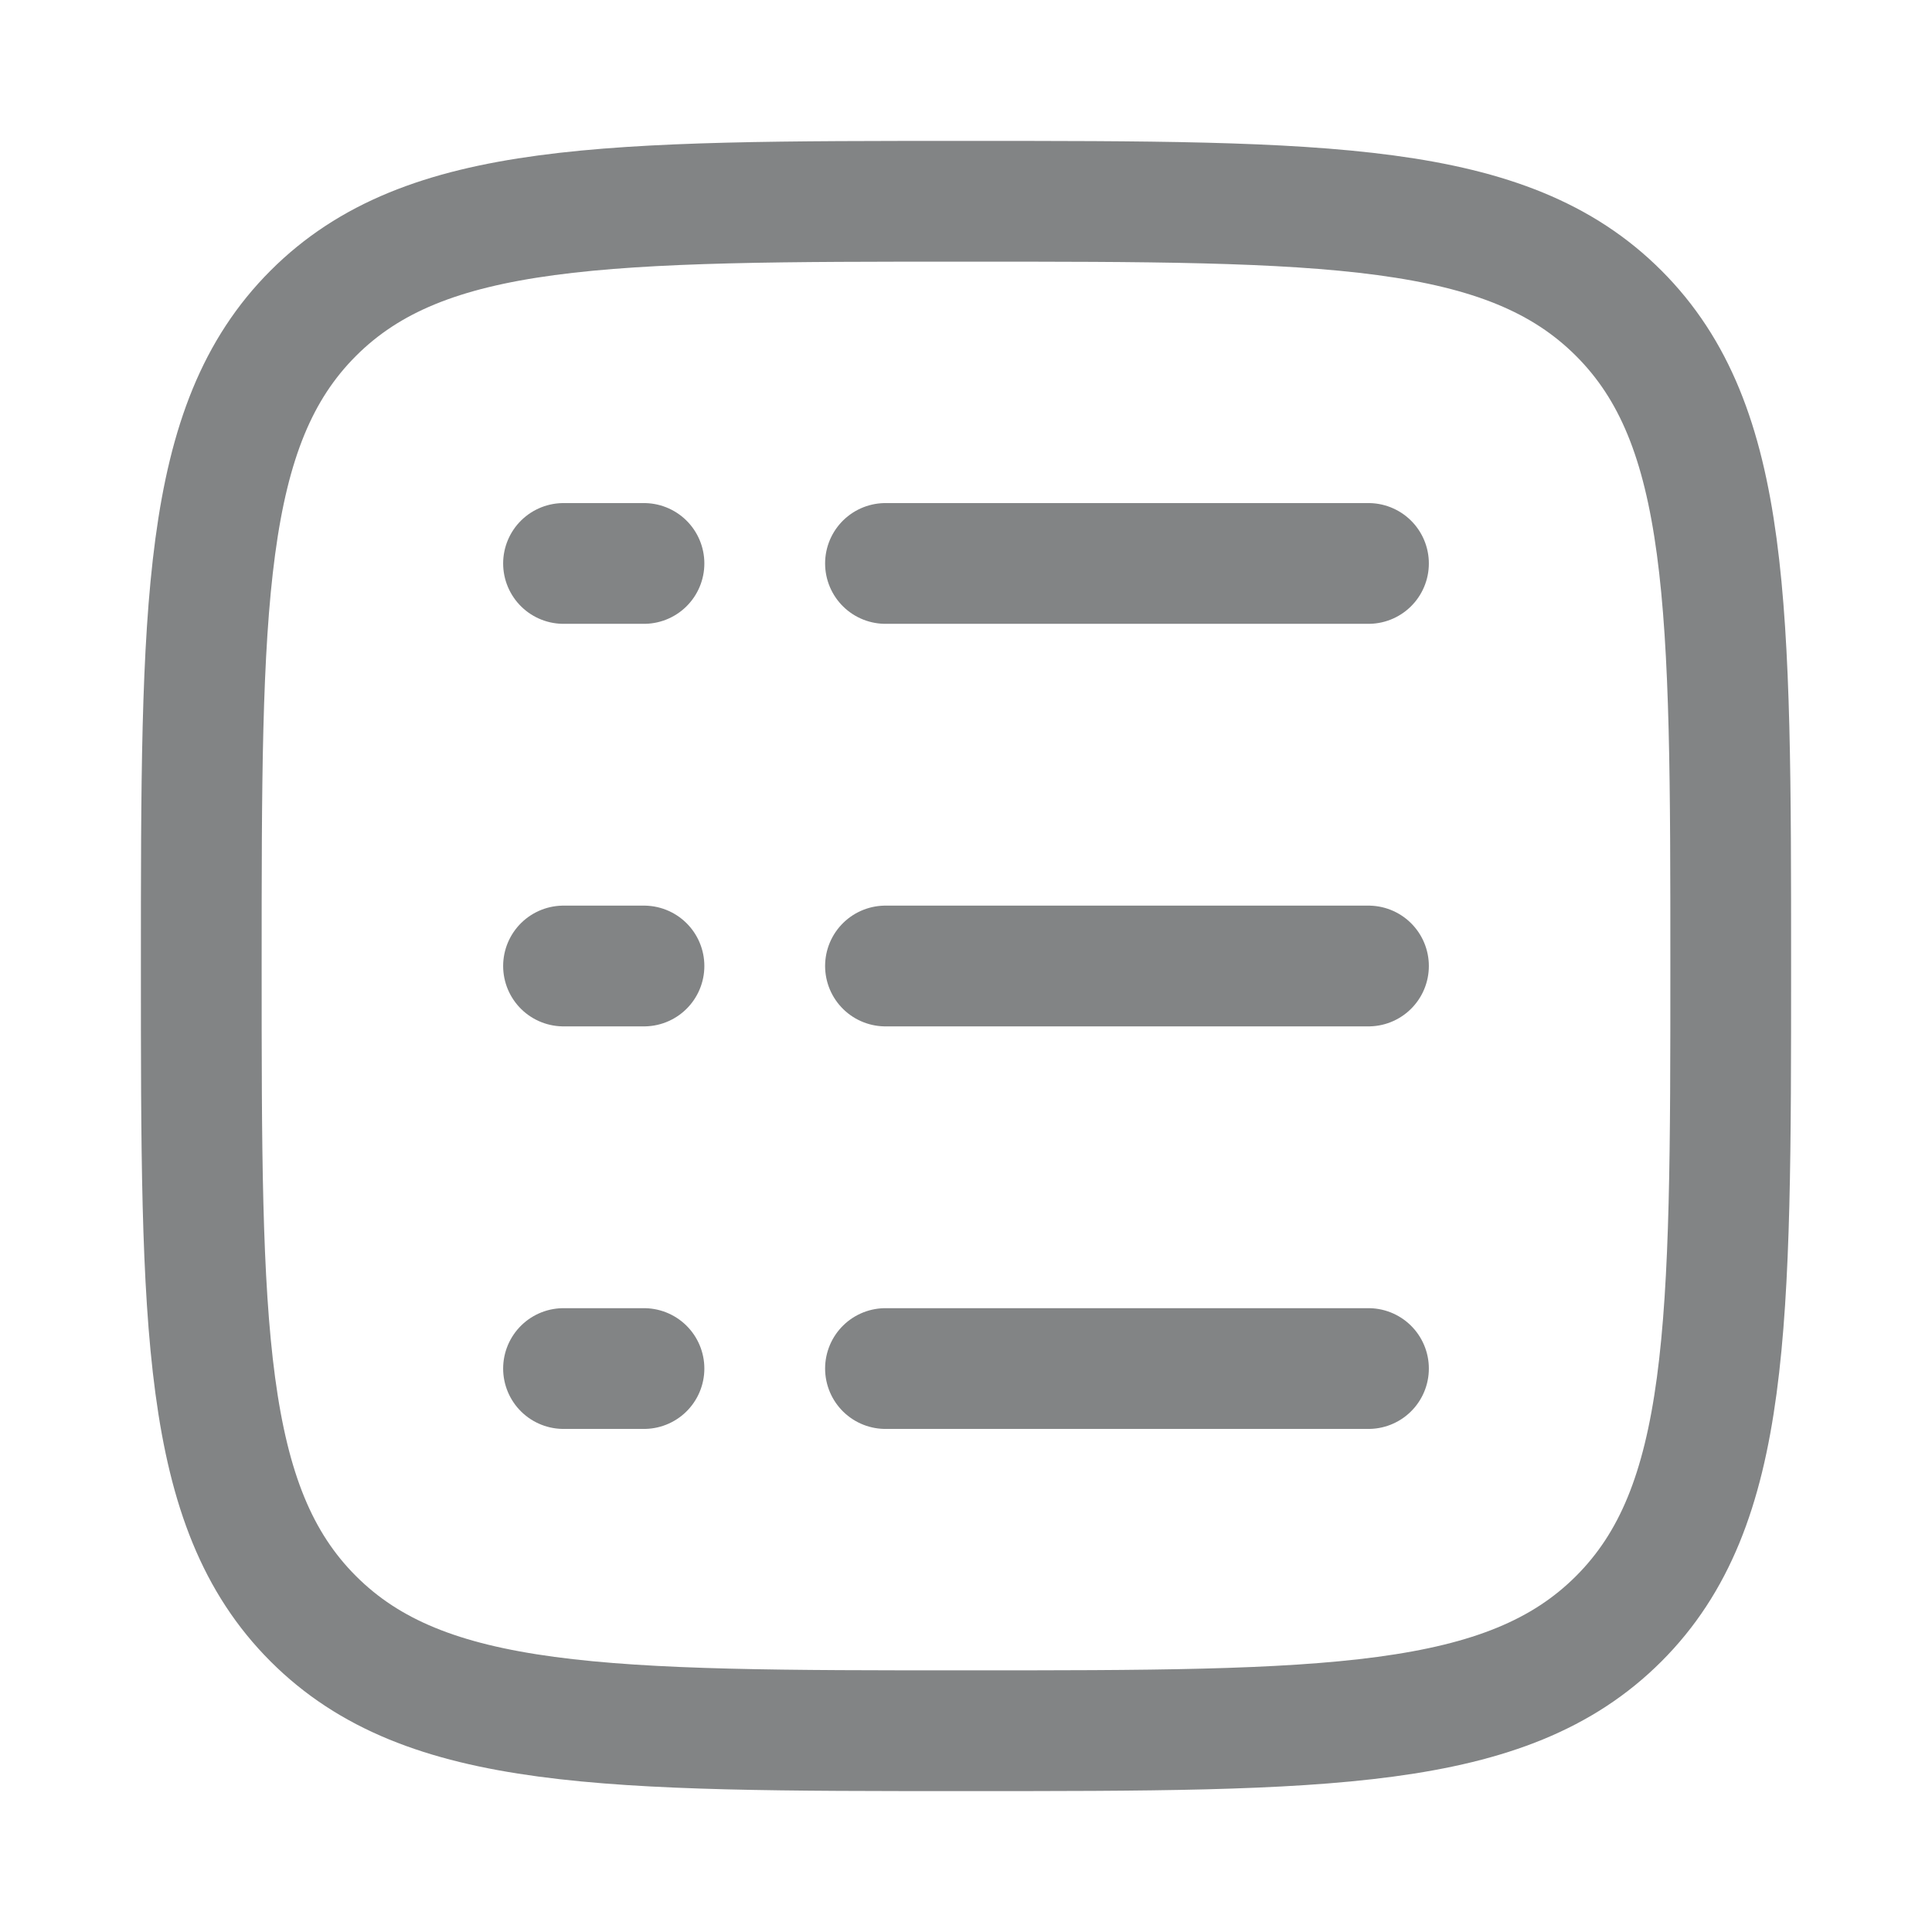 <svg width="28" height="28" viewBox="0 0 28 28" fill="none" xmlns="http://www.w3.org/2000/svg">
<path d="M2.917 14C2.917 8.775 2.917 6.163 4.54 4.54C6.163 2.917 8.775 2.917 14 2.917C19.225 2.917 21.837 2.917 23.46 4.54C25.083 6.163 25.083 8.775 25.083 14C25.083 19.224 25.083 21.837 23.46 23.46C21.837 25.083 19.225 25.083 14 25.083C8.775 25.083 6.163 25.083 4.54 23.46C2.917 21.837 2.917 19.224 2.917 14Z" stroke="#828485" stroke-width="1.75"/>
<path d="M12.833 8.166H19.833" stroke="#828485" stroke-width="1.75" stroke-linecap="round"/>
<path d="M8.167 8.166H9.333" stroke="#828485" stroke-width="1.75" stroke-linecap="round"/>
<path d="M8.167 14H9.333" stroke="#828485" stroke-width="1.75" stroke-linecap="round"/>
<path d="M8.167 19.834H9.333" stroke="#828485" stroke-width="1.75" stroke-linecap="round"/>
<path d="M12.833 14H19.833" stroke="#828485" stroke-width="1.75" stroke-linecap="round"/>
<path d="M12.833 19.834H19.833" stroke="#828485" stroke-width="1.75" stroke-linecap="round"/>
</svg>
